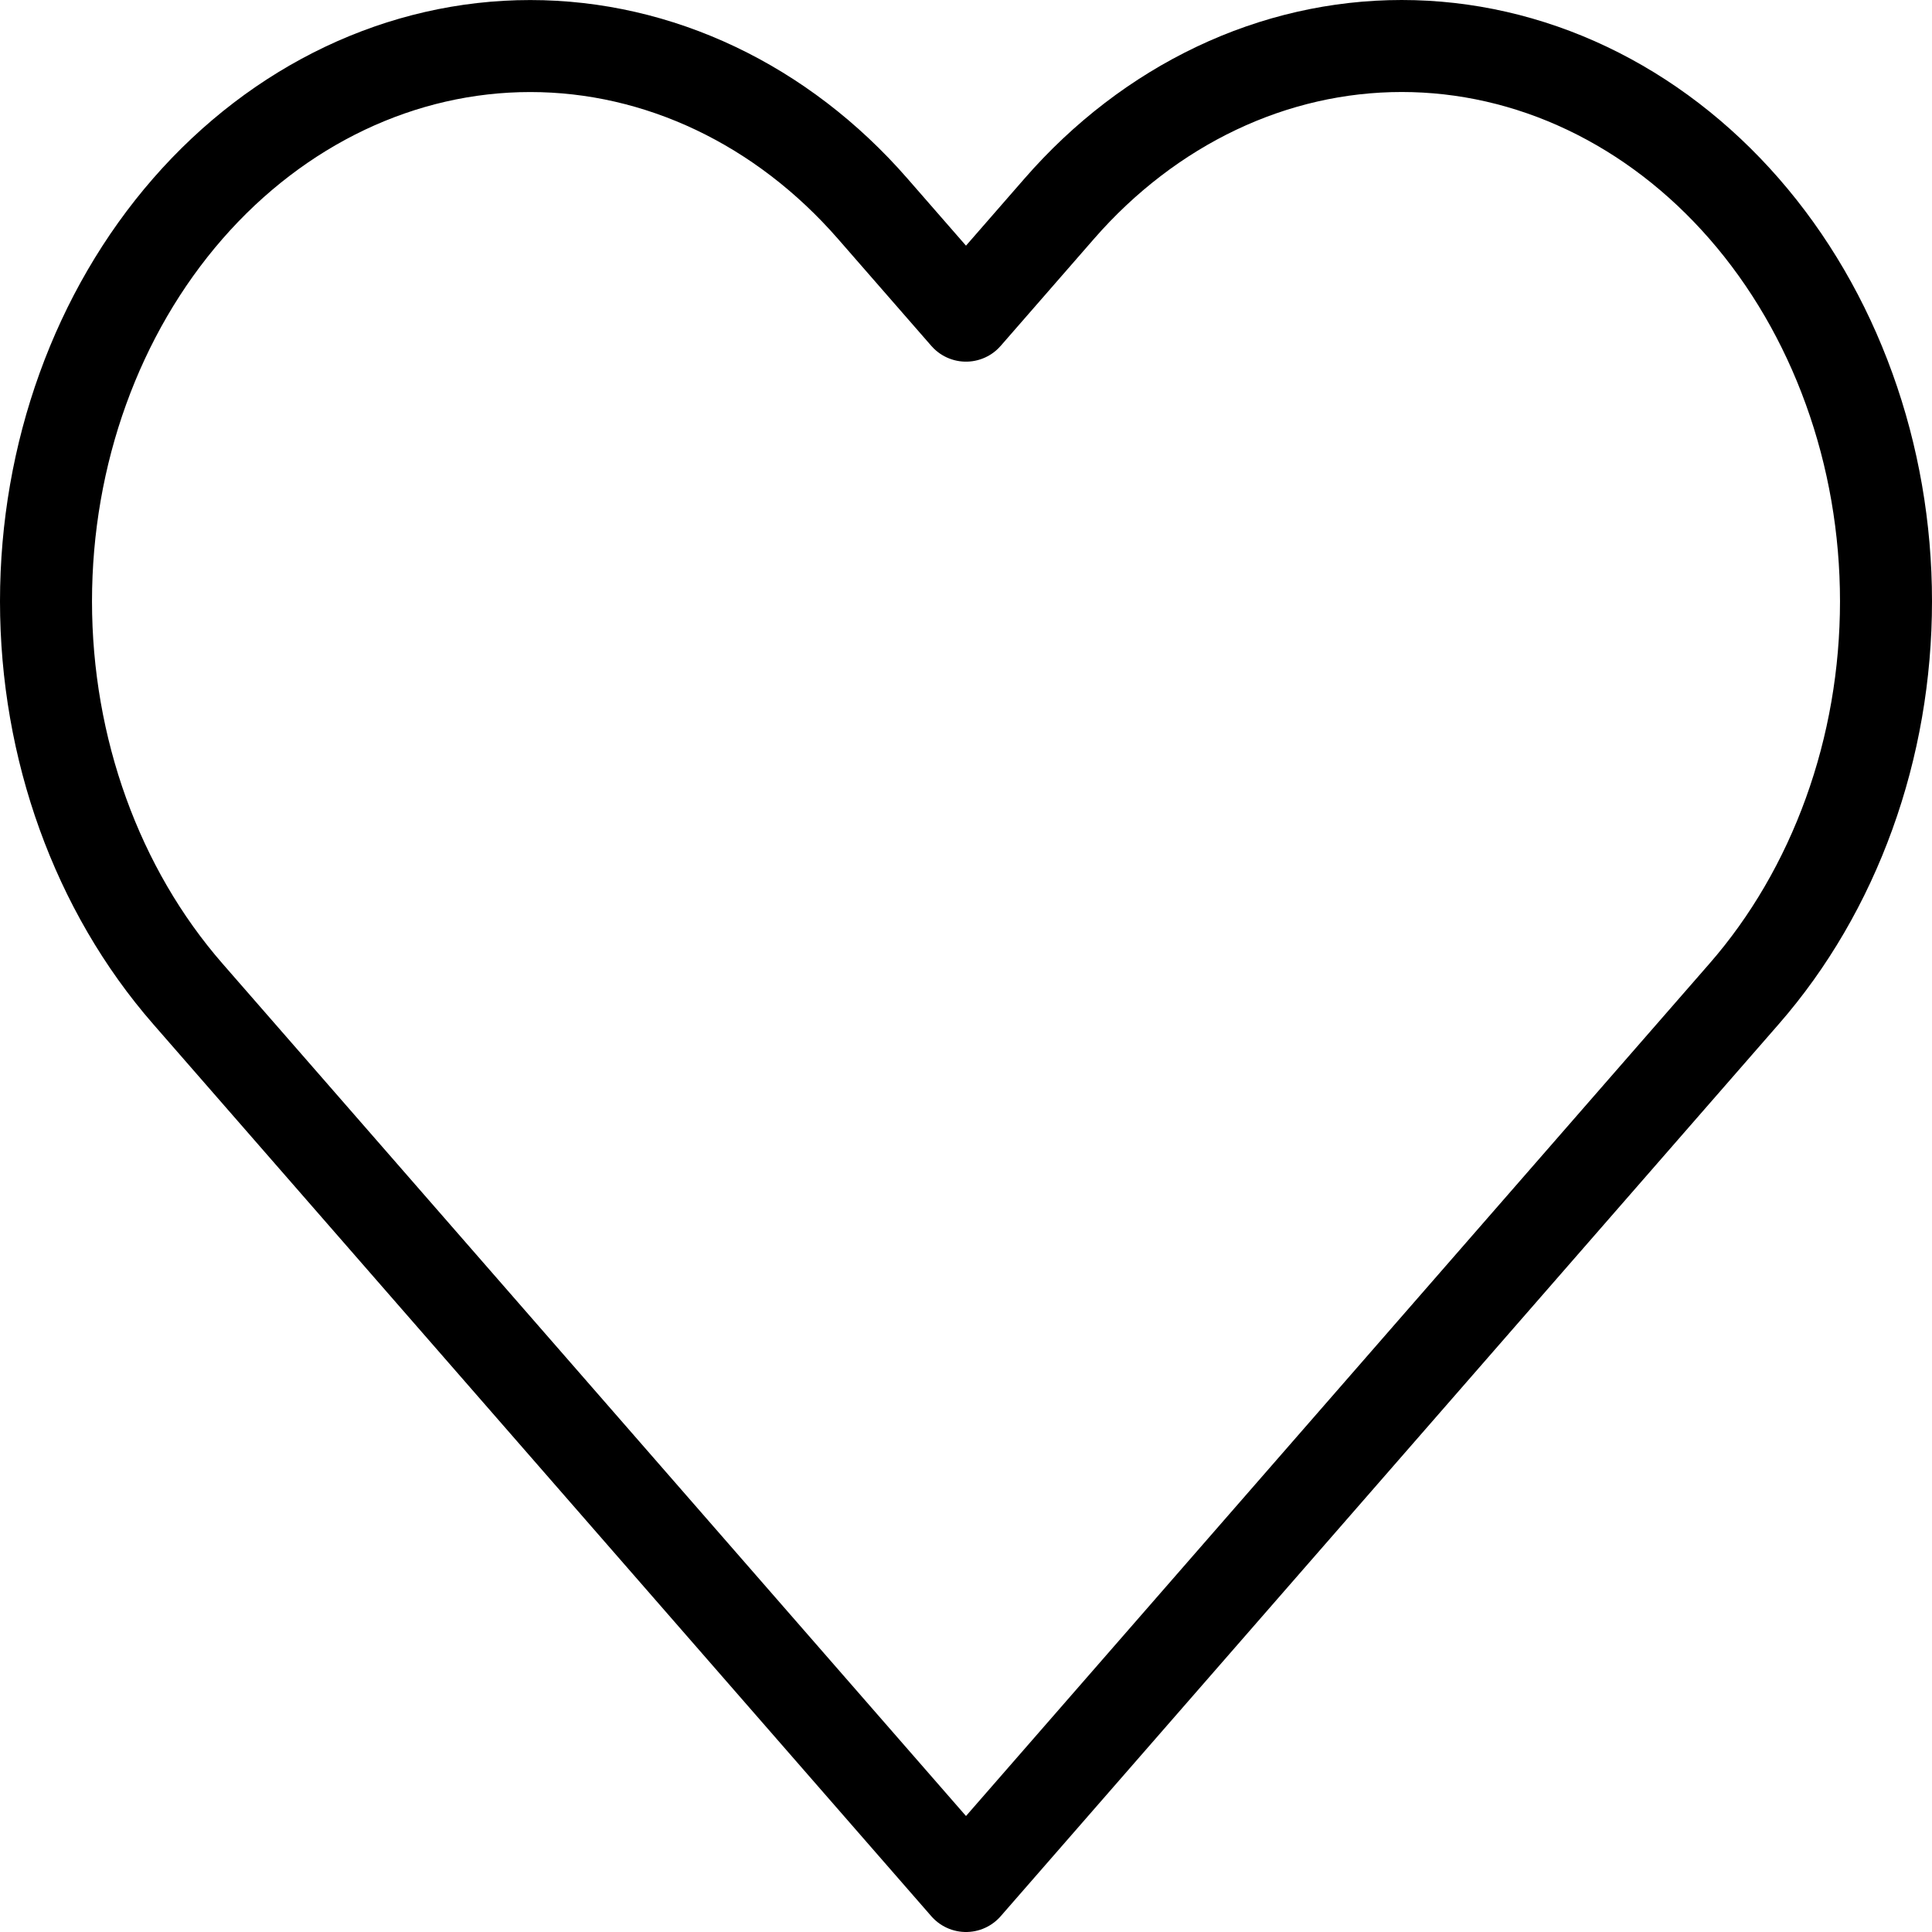 <svg width="42" height="42" viewBox="0 0 42 42" fill="none" xmlns="http://www.w3.org/2000/svg">
<path d="M37.916 4.536C36.938 3.415 35.778 2.526 34.501 1.919C33.223 1.312 31.854 1 30.472 1C29.089 1 27.72 1.312 26.443 1.919C25.166 2.526 24.005 3.415 23.028 4.536L21 6.862L18.971 4.536C16.997 2.273 14.319 1.001 11.527 1.001C8.735 1.001 6.058 2.273 4.083 4.536C2.109 6.8 1 9.87 1 13.071C1 16.272 2.109 19.342 4.083 21.605L6.112 23.931L21 41L35.887 23.931L37.916 21.605C38.894 20.485 39.669 19.154 40.198 17.69C40.728 16.226 41 14.656 41 13.071C41 11.486 40.728 9.916 40.198 8.452C39.669 6.987 38.894 5.657 37.916 4.536V4.536Z" stroke="black" stroke-width="2" stroke-linecap="round" stroke-linejoin="round"/>
</svg>
